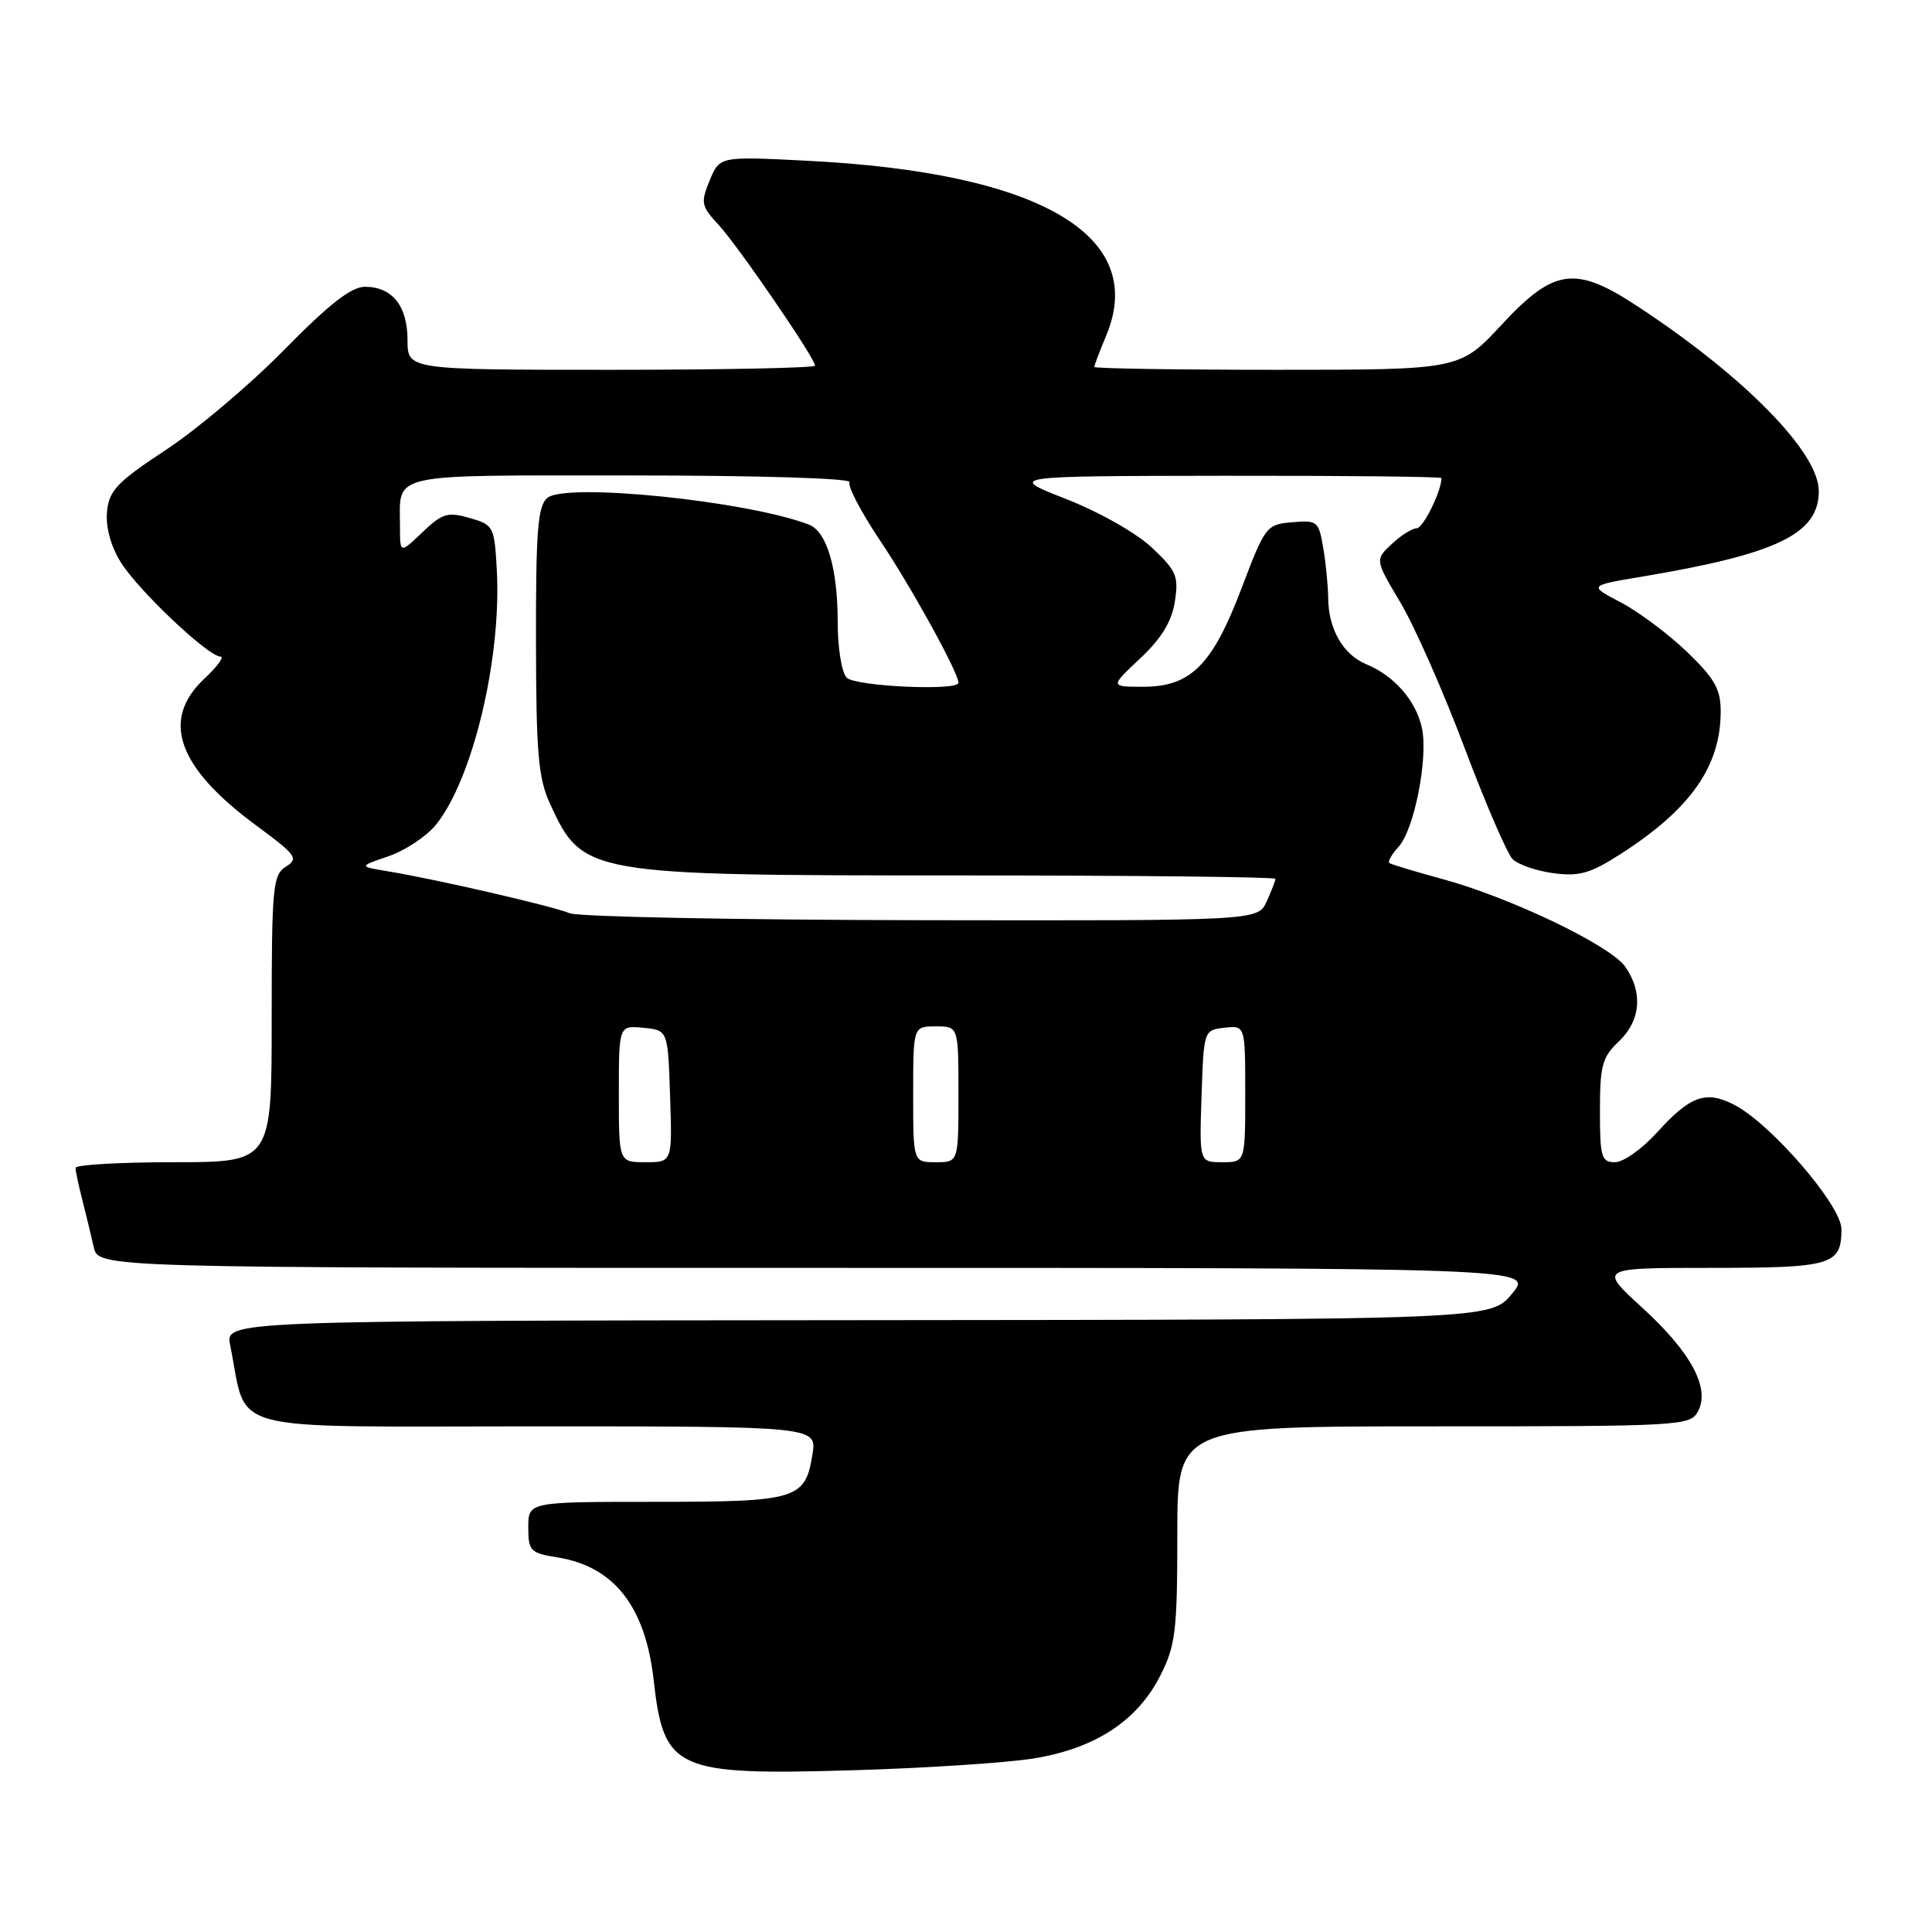 <?xml version="1.0" encoding="UTF-8" standalone="no"?>
<!DOCTYPE svg PUBLIC "-//W3C//DTD SVG 1.1//EN" "http://www.w3.org/Graphics/SVG/1.1/DTD/svg11.dtd" >
<svg xmlns="http://www.w3.org/2000/svg" xmlns:xlink="http://www.w3.org/1999/xlink" version="1.1" viewBox="0 0 256 256">
 <g >
 <path fill="currentColor"
d=" M 137.00 233.00 C 145.14 231.67 150.72 228.01 153.75 222.02 C 155.77 218.03 156.00 216.12 156.00 203.29 C 156.00 189.00 156.00 189.00 189.96 189.00 C 222.78 189.00 223.97 188.93 224.99 187.02 C 226.64 183.94 224.08 179.19 217.57 173.24 C 211.84 168.00 211.84 168.00 226.72 168.00 C 242.77 168.00 244.00 167.63 244.00 162.86 C 244.00 159.73 234.67 148.91 229.79 146.39 C 226.05 144.45 223.95 145.20 219.58 150.04 C 217.61 152.22 215.10 154.00 214.00 154.00 C 212.19 154.00 212.00 153.34 212.00 147.17 C 212.00 141.19 212.31 140.06 214.50 138.00 C 217.40 135.27 217.73 131.48 215.35 128.09 C 213.37 125.26 200.04 118.88 191.00 116.44 C 187.43 115.47 184.32 114.53 184.09 114.35 C 183.86 114.16 184.42 113.19 185.33 112.19 C 187.40 109.90 189.25 100.48 188.42 96.50 C 187.65 92.87 184.77 89.56 181.03 88.01 C 177.96 86.74 176.01 83.33 175.99 79.20 C 175.98 77.72 175.70 74.79 175.35 72.70 C 174.75 69.06 174.57 68.91 171.22 69.20 C 167.81 69.49 167.63 69.73 164.53 77.90 C 160.66 88.12 157.79 91.00 151.48 91.00 C 147.08 91.00 147.08 91.00 151.07 87.25 C 153.88 84.62 155.25 82.38 155.67 79.74 C 156.20 76.37 155.90 75.64 152.64 72.57 C 150.60 70.64 145.65 67.84 141.26 66.12 C 133.50 63.08 133.50 63.08 162.25 63.04 C 178.06 63.02 191.00 63.16 191.00 63.35 C 191.00 65.08 188.57 70.00 187.72 70.00 C 187.12 70.00 185.63 70.94 184.41 72.09 C 182.19 74.17 182.19 74.17 185.57 79.85 C 187.43 82.97 191.24 91.60 194.03 99.01 C 196.82 106.43 199.70 113.10 200.42 113.83 C 201.14 114.56 203.57 115.40 205.83 115.70 C 209.25 116.16 210.72 115.74 214.71 113.18 C 224.01 107.22 228.00 101.54 228.00 94.26 C 228.00 91.30 227.20 89.90 223.51 86.35 C 221.04 83.99 217.10 81.04 214.76 79.82 C 210.50 77.59 210.50 77.59 217.50 76.42 C 235.49 73.41 241.00 70.75 241.00 65.07 C 241.00 59.95 231.18 49.92 217.02 40.61 C 208.75 35.16 205.93 35.53 199.00 43.00 C 193.43 49.00 193.43 49.00 169.22 49.00 C 155.90 49.00 145.00 48.83 145.00 48.62 C 145.00 48.41 145.71 46.54 146.58 44.46 C 152.12 31.20 137.82 22.85 106.93 21.30 C 95.36 20.71 95.36 20.71 94.04 23.90 C 92.82 26.86 92.90 27.30 95.22 29.80 C 97.79 32.57 108.00 47.47 108.00 48.45 C 108.00 48.75 95.85 49.00 81.00 49.00 C 54.00 49.00 54.00 49.00 54.00 45.07 C 54.00 40.54 51.97 38.00 48.36 38.00 C 46.55 38.00 43.61 40.29 37.68 46.33 C 33.18 50.92 26.12 56.89 22.00 59.60 C 15.50 63.88 14.46 64.98 14.18 67.80 C 13.99 69.83 14.67 72.34 15.99 74.48 C 18.28 78.19 27.59 87.00 29.21 87.00 C 29.76 87.00 28.81 88.31 27.11 89.90 C 21.25 95.37 23.48 101.68 34.03 109.44 C 39.27 113.30 39.60 113.77 37.88 114.84 C 36.15 115.93 36.00 117.49 36.00 135.01 C 36.00 154.00 36.00 154.00 23.00 154.00 C 15.85 154.00 10.00 154.34 10.01 154.75 C 10.01 155.16 10.41 157.07 10.91 159.00 C 11.40 160.93 12.08 163.74 12.42 165.25 C 13.04 168.00 13.04 168.00 108.12 168.00 C 203.20 168.00 203.20 168.00 200.35 171.43 C 197.50 174.86 197.50 174.86 113.67 174.93 C 29.84 175.00 29.84 175.00 30.50 178.25 C 32.91 190.09 28.84 189.00 70.67 189.00 C 108.26 189.00 108.26 189.00 107.65 192.75 C 106.69 198.68 105.61 199.00 86.81 199.00 C 70.00 199.00 70.00 199.00 70.00 202.37 C 70.00 205.51 70.27 205.79 73.85 206.36 C 81.37 207.56 85.52 212.86 86.62 222.66 C 87.95 234.55 89.51 235.26 113.00 234.57 C 122.62 234.29 133.43 233.58 137.00 233.00 Z  M 82.00 144.94 C 82.00 135.87 82.00 135.87 85.25 136.19 C 88.50 136.50 88.50 136.50 88.79 145.25 C 89.08 154.00 89.08 154.00 85.54 154.00 C 82.00 154.00 82.00 154.00 82.00 144.94 Z  M 121.00 145.00 C 121.00 136.00 121.00 136.00 124.00 136.00 C 127.00 136.00 127.00 136.00 127.00 145.00 C 127.00 154.00 127.00 154.00 124.00 154.00 C 121.00 154.00 121.00 154.00 121.00 145.00 Z  M 159.21 145.25 C 159.50 136.53 159.51 136.50 162.25 136.18 C 165.00 135.87 165.00 135.87 165.00 144.93 C 165.00 154.00 165.00 154.00 161.96 154.00 C 158.92 154.00 158.92 154.00 159.21 145.25 Z  M 75.50 121.01 C 73.31 120.09 57.87 116.52 51.50 115.47 C 47.50 114.81 47.50 114.81 51.50 113.45 C 53.70 112.69 56.52 110.82 57.76 109.29 C 62.64 103.26 66.47 87.23 65.83 75.53 C 65.51 69.75 65.40 69.54 62.22 68.63 C 59.31 67.80 58.59 68.02 55.97 70.53 C 53.00 73.37 53.00 73.37 53.00 69.77 C 53.00 62.56 51.02 63.00 83.67 63.00 C 100.50 63.00 112.88 63.38 112.57 63.89 C 112.27 64.37 114.09 67.85 116.61 71.62 C 120.75 77.78 127.00 89.13 127.00 90.47 C 127.00 91.58 113.36 90.96 112.20 89.80 C 111.53 89.13 111.00 85.90 111.00 82.45 C 111.00 75.30 109.56 70.43 107.18 69.51 C 98.98 66.37 75.01 63.92 72.53 65.97 C 71.26 67.03 71.00 70.25 71.02 84.87 C 71.04 99.83 71.32 103.11 72.88 106.50 C 77.21 115.92 77.64 116.00 127.15 116.00 C 150.17 116.00 169.00 116.20 169.00 116.45 C 169.00 116.70 168.48 118.05 167.84 119.45 C 166.68 122.00 166.68 122.00 122.09 121.93 C 97.57 121.89 76.60 121.48 75.50 121.01 Z "/>
</g>
</svg>